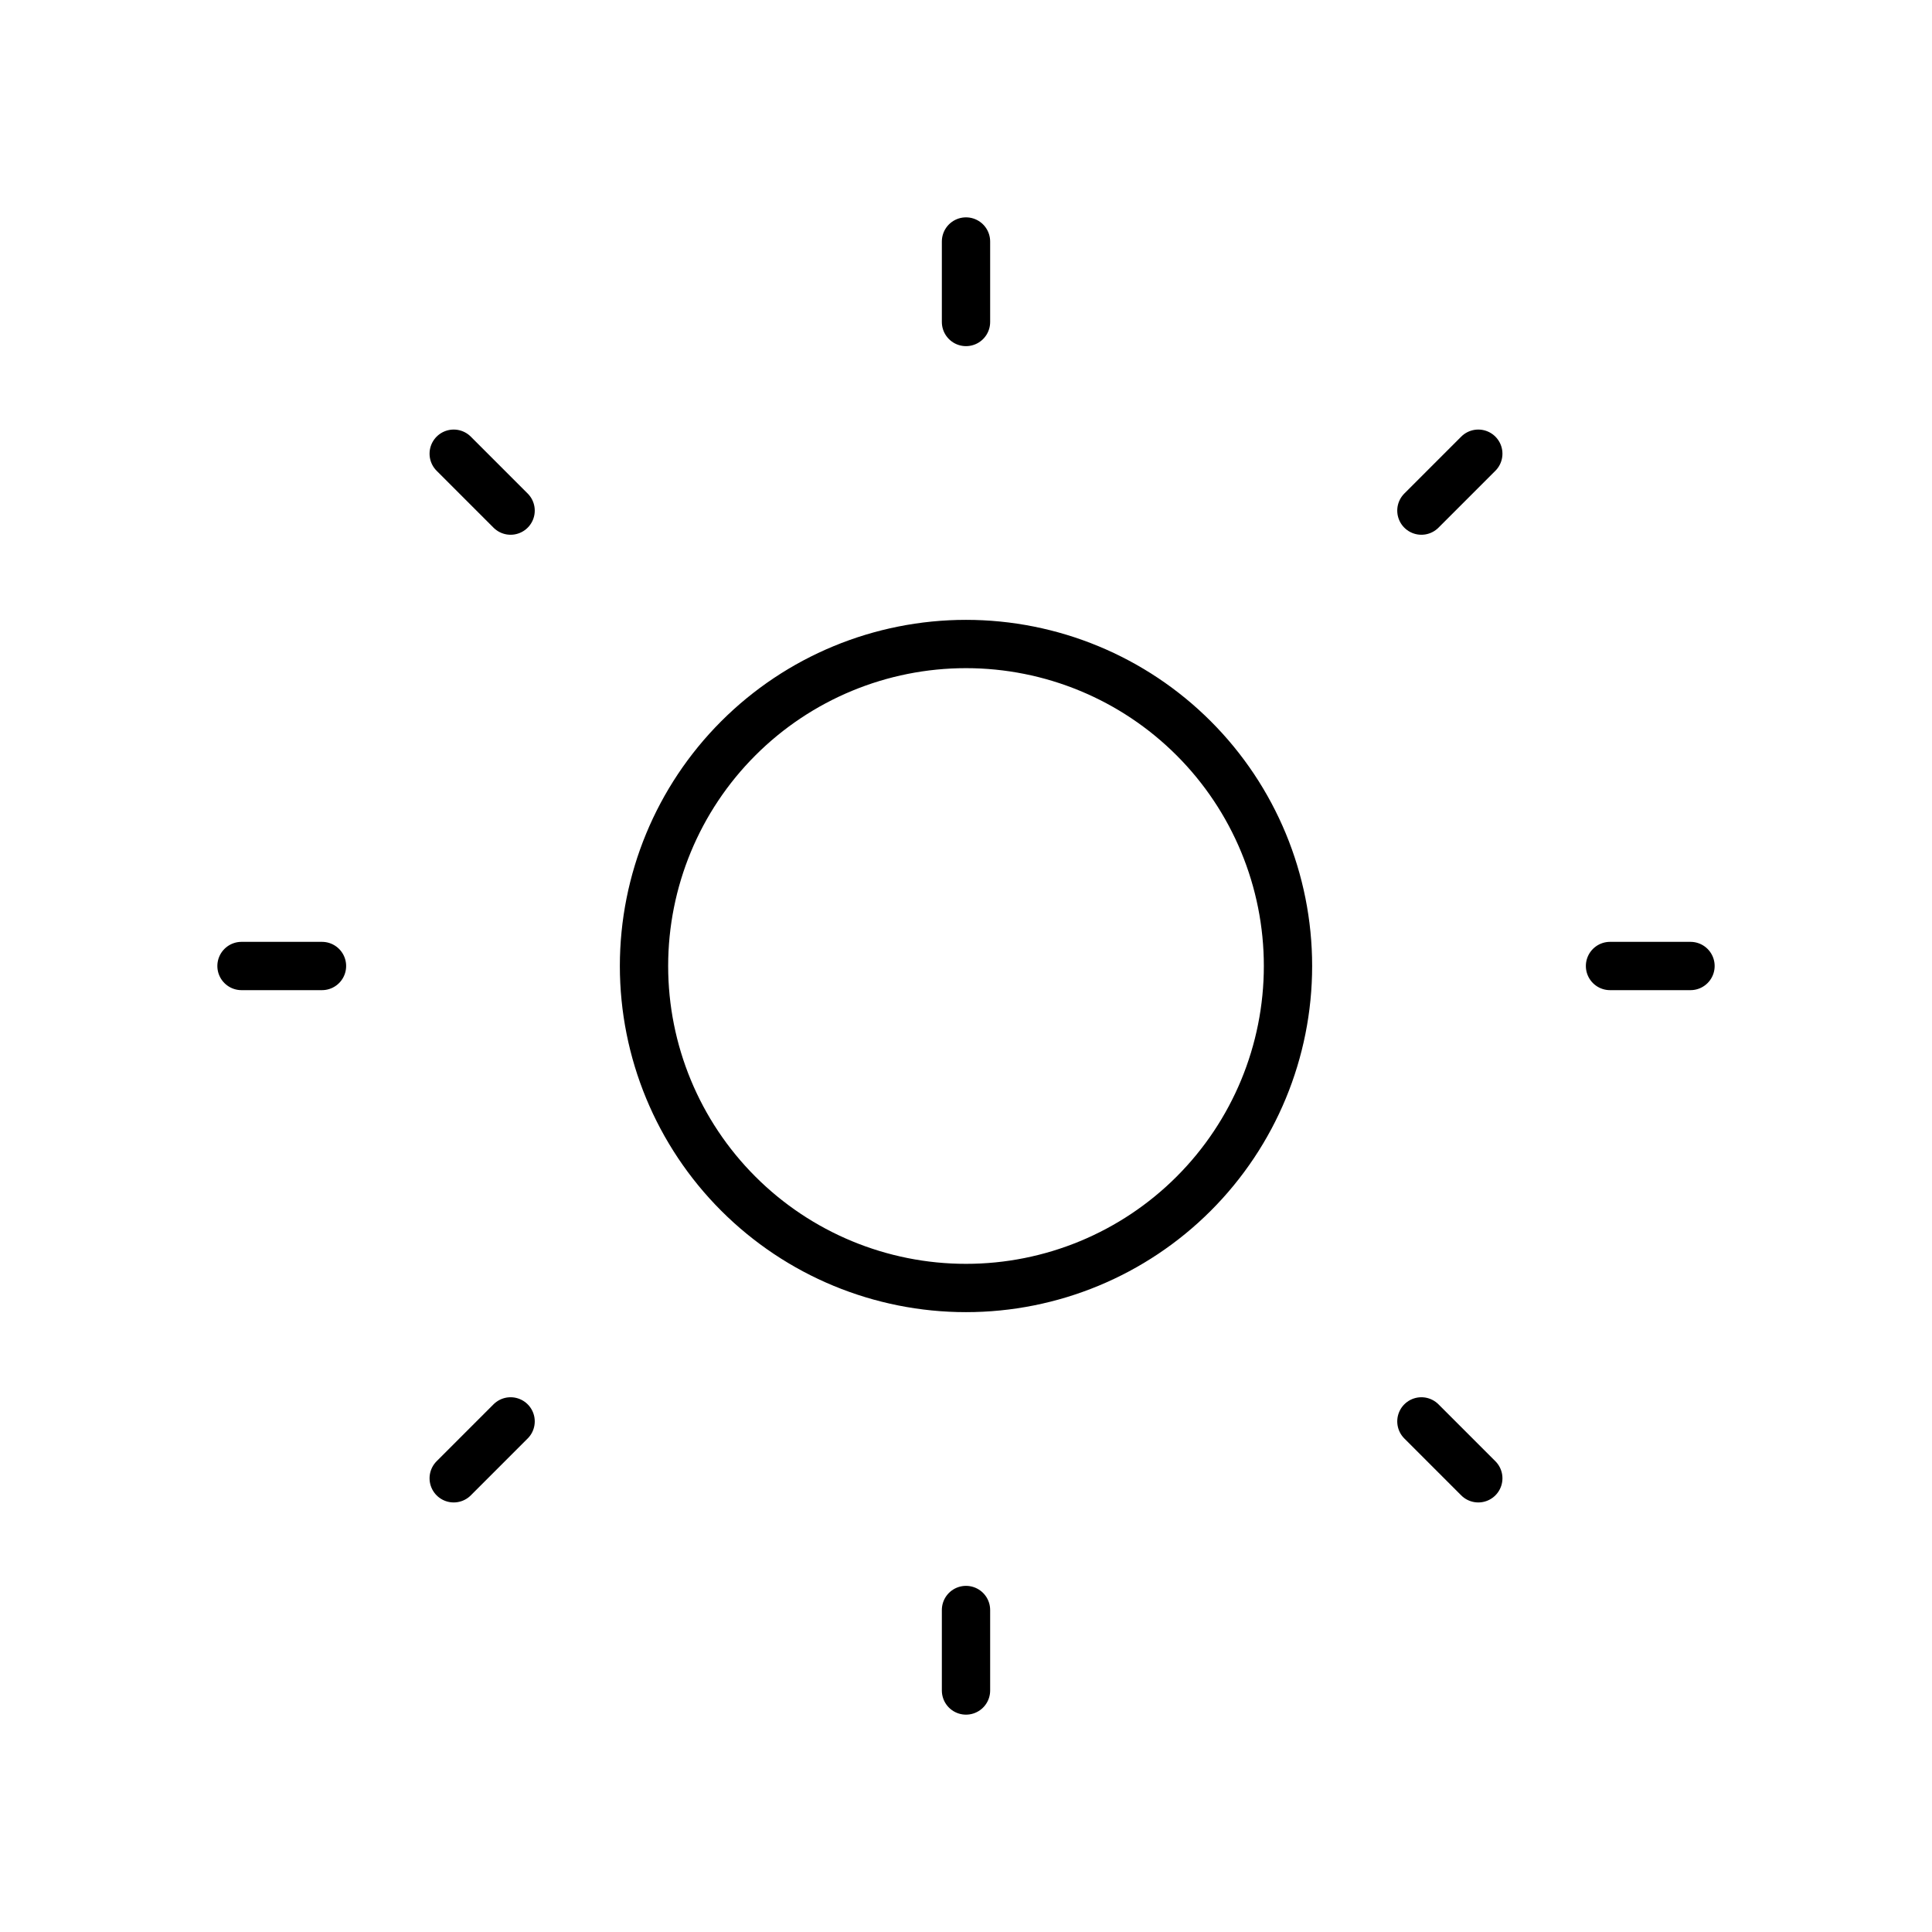 <svg width="80" height="80" viewBox="0 0 80 80" fill="none" xmlns="http://www.w3.org/2000/svg">
<g id="icon/sun-medium">
<path id="Vector" d="M40 53.333C43.536 53.333 46.928 51.929 49.428 49.428C51.929 46.928 53.333 43.536 53.333 40C53.333 36.464 51.929 33.072 49.428 30.572C46.928 28.071 43.536 26.667 40 26.667C36.464 26.667 33.072 28.071 30.572 30.572C28.071 33.072 26.667 36.464 26.667 40C26.667 43.536 28.071 46.928 30.572 49.428C33.072 51.929 36.464 53.333 40 53.333Z" stroke="black" stroke-width="2" stroke-linecap="round" stroke-linejoin="round"/>
<path id="Vector_2" d="M40 10V13.333" stroke="black" stroke-width="2" stroke-linecap="round" stroke-linejoin="round"/>
<path id="Vector_3" d="M40 66.667V70" stroke="black" stroke-width="2" stroke-linecap="round" stroke-linejoin="round"/>
<path id="Vector_4" d="M10 40H13.333" stroke="black" stroke-width="2" stroke-linecap="round" stroke-linejoin="round"/>
<path id="Vector_5" d="M66.667 40H70" stroke="black" stroke-width="2" stroke-linecap="round" stroke-linejoin="round"/>
<path id="Vector_6" d="M61.213 18.787L58.857 21.143" stroke="black" stroke-width="2" stroke-linecap="round" stroke-linejoin="round"/>
<path id="Vector_7" d="M21.143 58.857L18.787 61.213" stroke="black" stroke-width="2" stroke-linecap="round" stroke-linejoin="round"/>
<path id="Vector_8" d="M18.787 18.787L21.143 21.143" stroke="black" stroke-width="2" stroke-linecap="round" stroke-linejoin="round"/>
<path id="Vector_9" d="M58.857 58.857L61.213 61.213" stroke="black" stroke-width="2" stroke-linecap="round" stroke-linejoin="round"/>
</g>
</svg>
